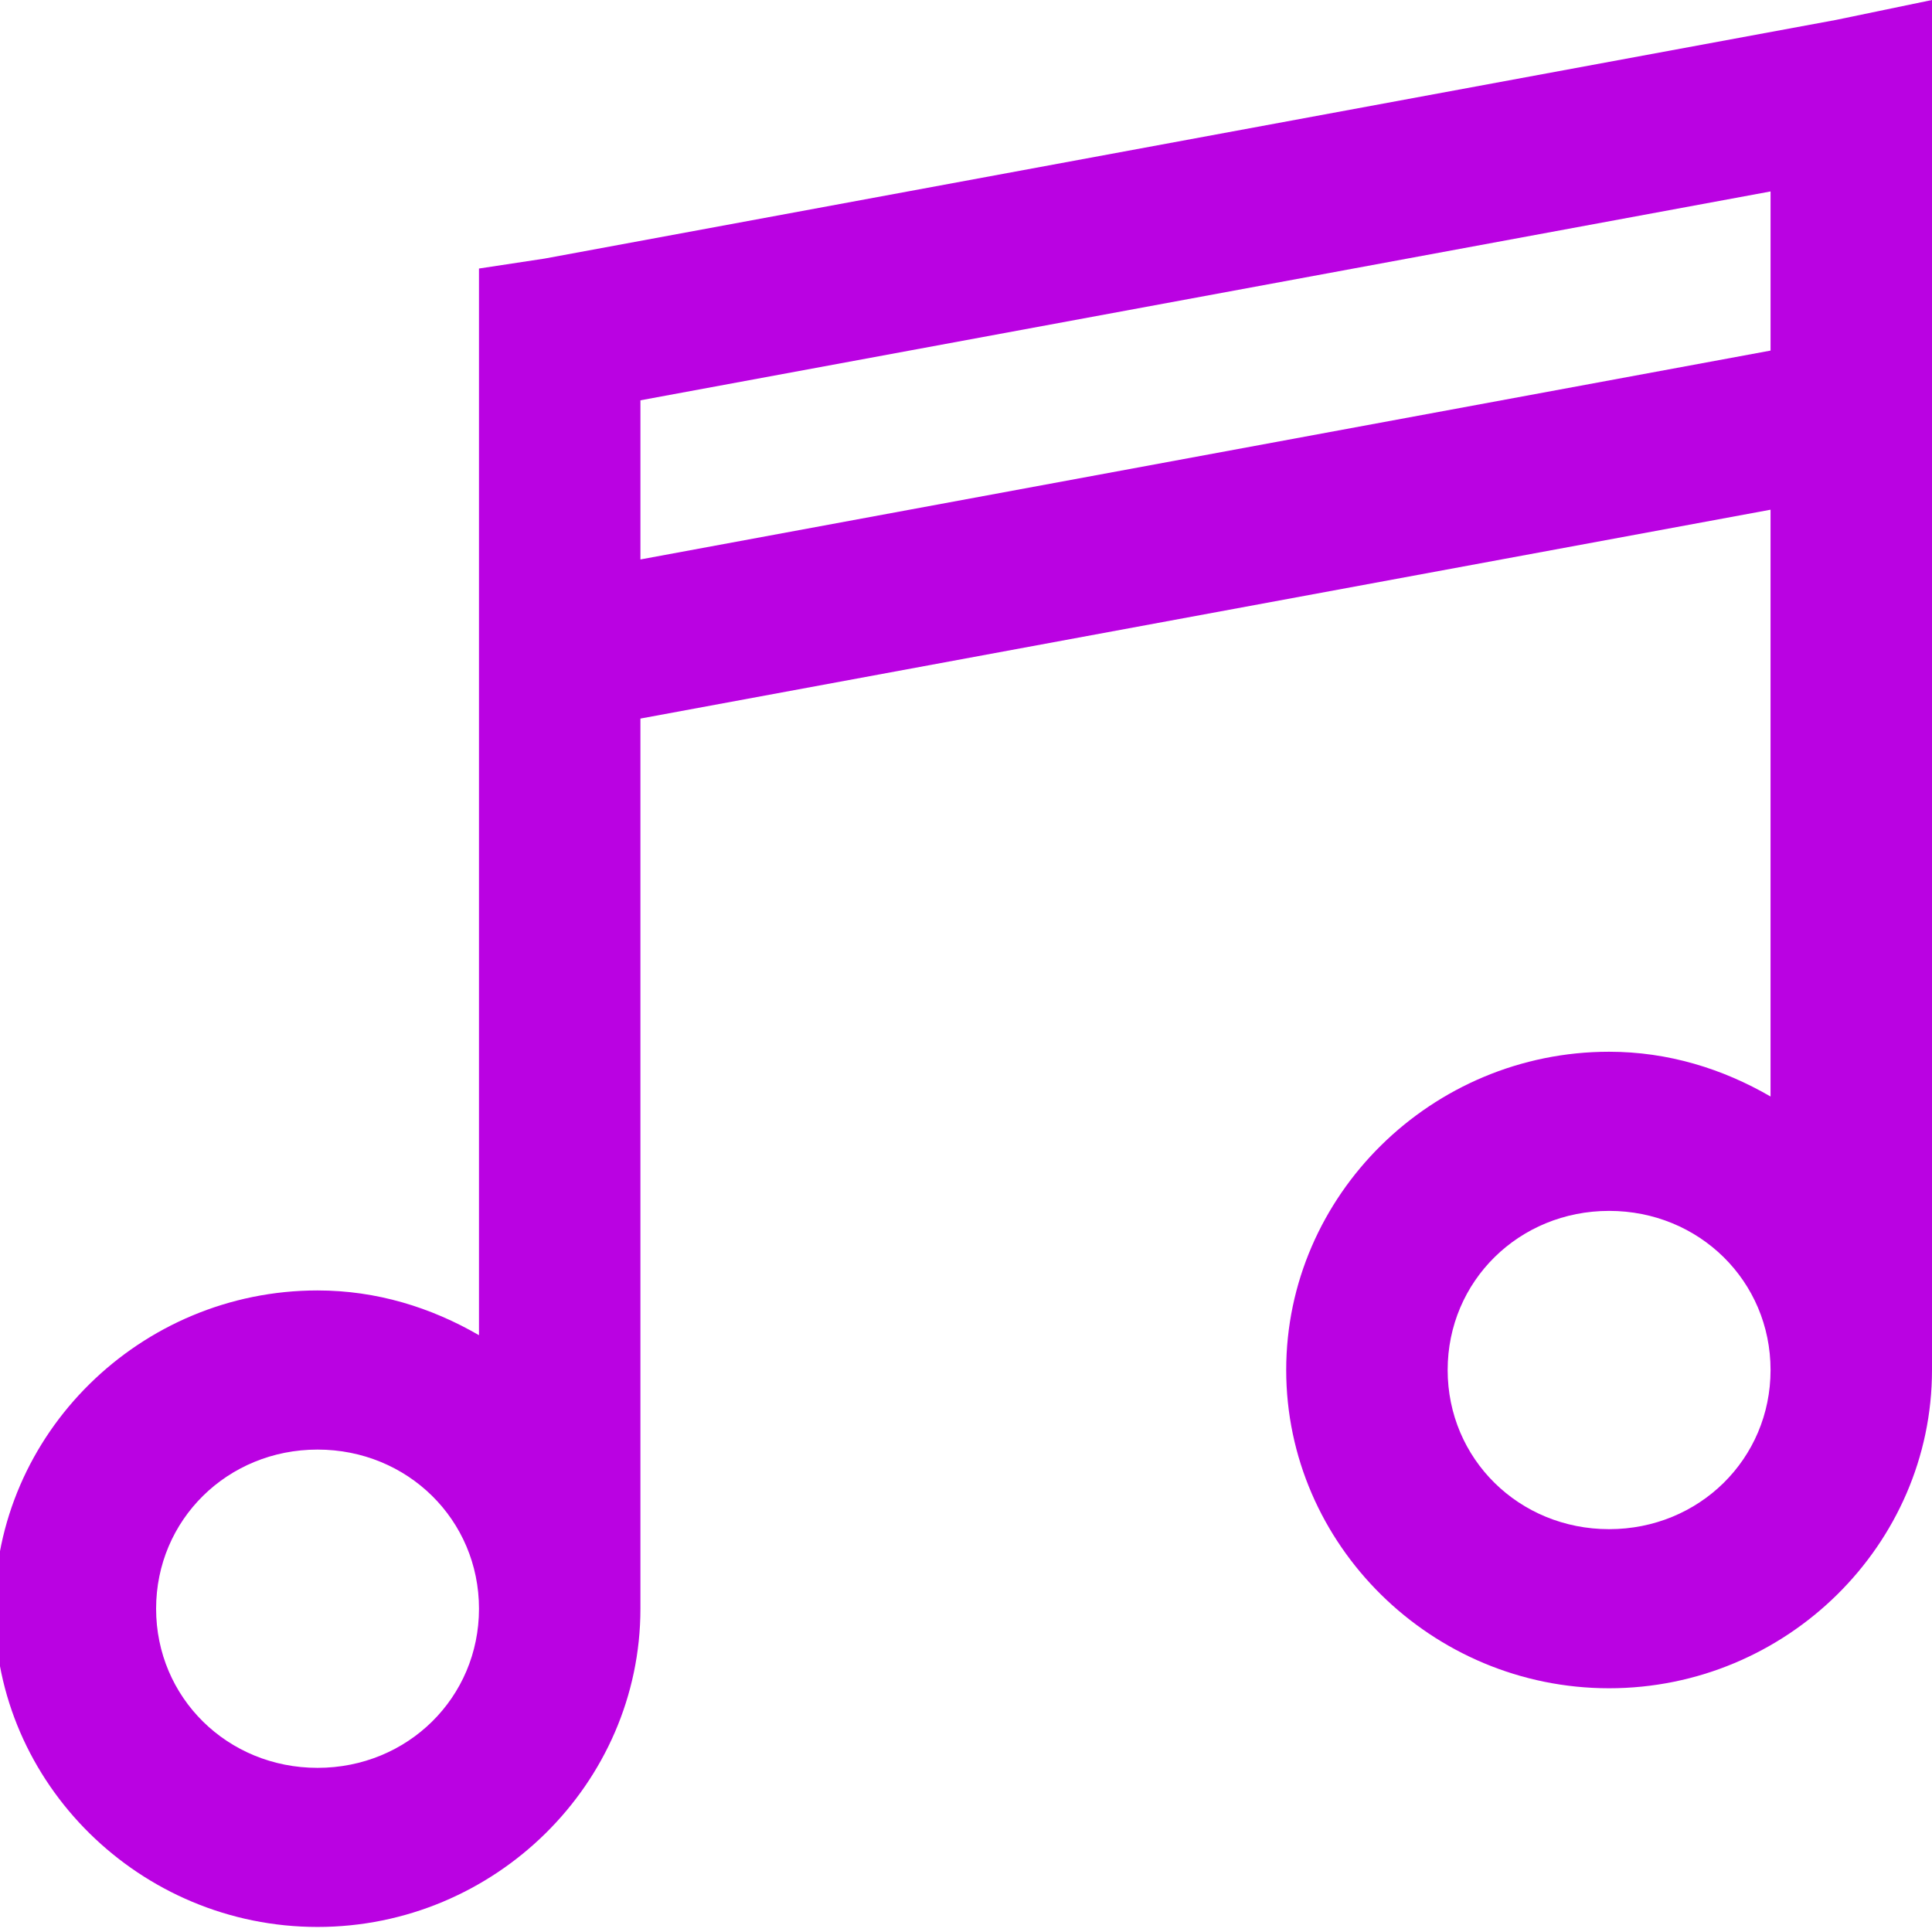 <?xml version="1.0" encoding="utf-8"?>
<!-- Generator: Adobe Illustrator 16.0.0, SVG Export Plug-In . SVG Version: 6.00 Build 0)  -->
<!DOCTYPE svg PUBLIC "-//W3C//DTD SVG 1.1//EN" "http://www.w3.org/Graphics/SVG/1.1/DTD/svg11.dtd">
<svg version="1.1" id="Music" xmlns="http://www.w3.org/2000/svg" xmlns:xlink="http://www.w3.org/1999/xlink" x="0px" y="0px"
	 width="200px" height="200px" viewBox="764 1196 200 200" enable-background="new 764 1196 200 200" xml:space="preserve">
<path fill="#BA02E2" d="M964,1196l-9.923,2.059l-133.703,24.709l-6.79,1.03v6.949v103.472c-4.952-2.869-10.592-4.633-16.712-4.633
	c-18.362,0-33.426,14.848-33.426,32.946s15.064,32.946,33.426,32.946c18.361,0,33.424-14.848,33.424-32.946v-92.146l116.99-21.621
	v60.745c-4.951-2.871-10.593-4.634-16.713-4.634c-18.361,0-33.426,14.849-33.426,32.946c0,18.099,15.064,32.947,33.426,32.947
	S964,1355.922,964,1337.823v-131.785V1196z M947.287,1215.819v16.473l-116.99,21.622v-16.474L947.287,1215.819z M930.574,1321.351
	c9.33,0,16.713,7.277,16.713,16.473c0,9.196-7.383,16.474-16.713,16.474c-9.328,0-16.713-7.277-16.713-16.474
	C913.861,1328.628,921.246,1321.351,930.574,1321.351z M796.873,1346.06c9.328,0,16.712,7.278,16.712,16.474
	s-7.384,16.473-16.712,16.473c-9.33,0-16.713-7.277-16.713-16.473S787.543,1346.06,796.873,1346.06z"/>
</svg>
